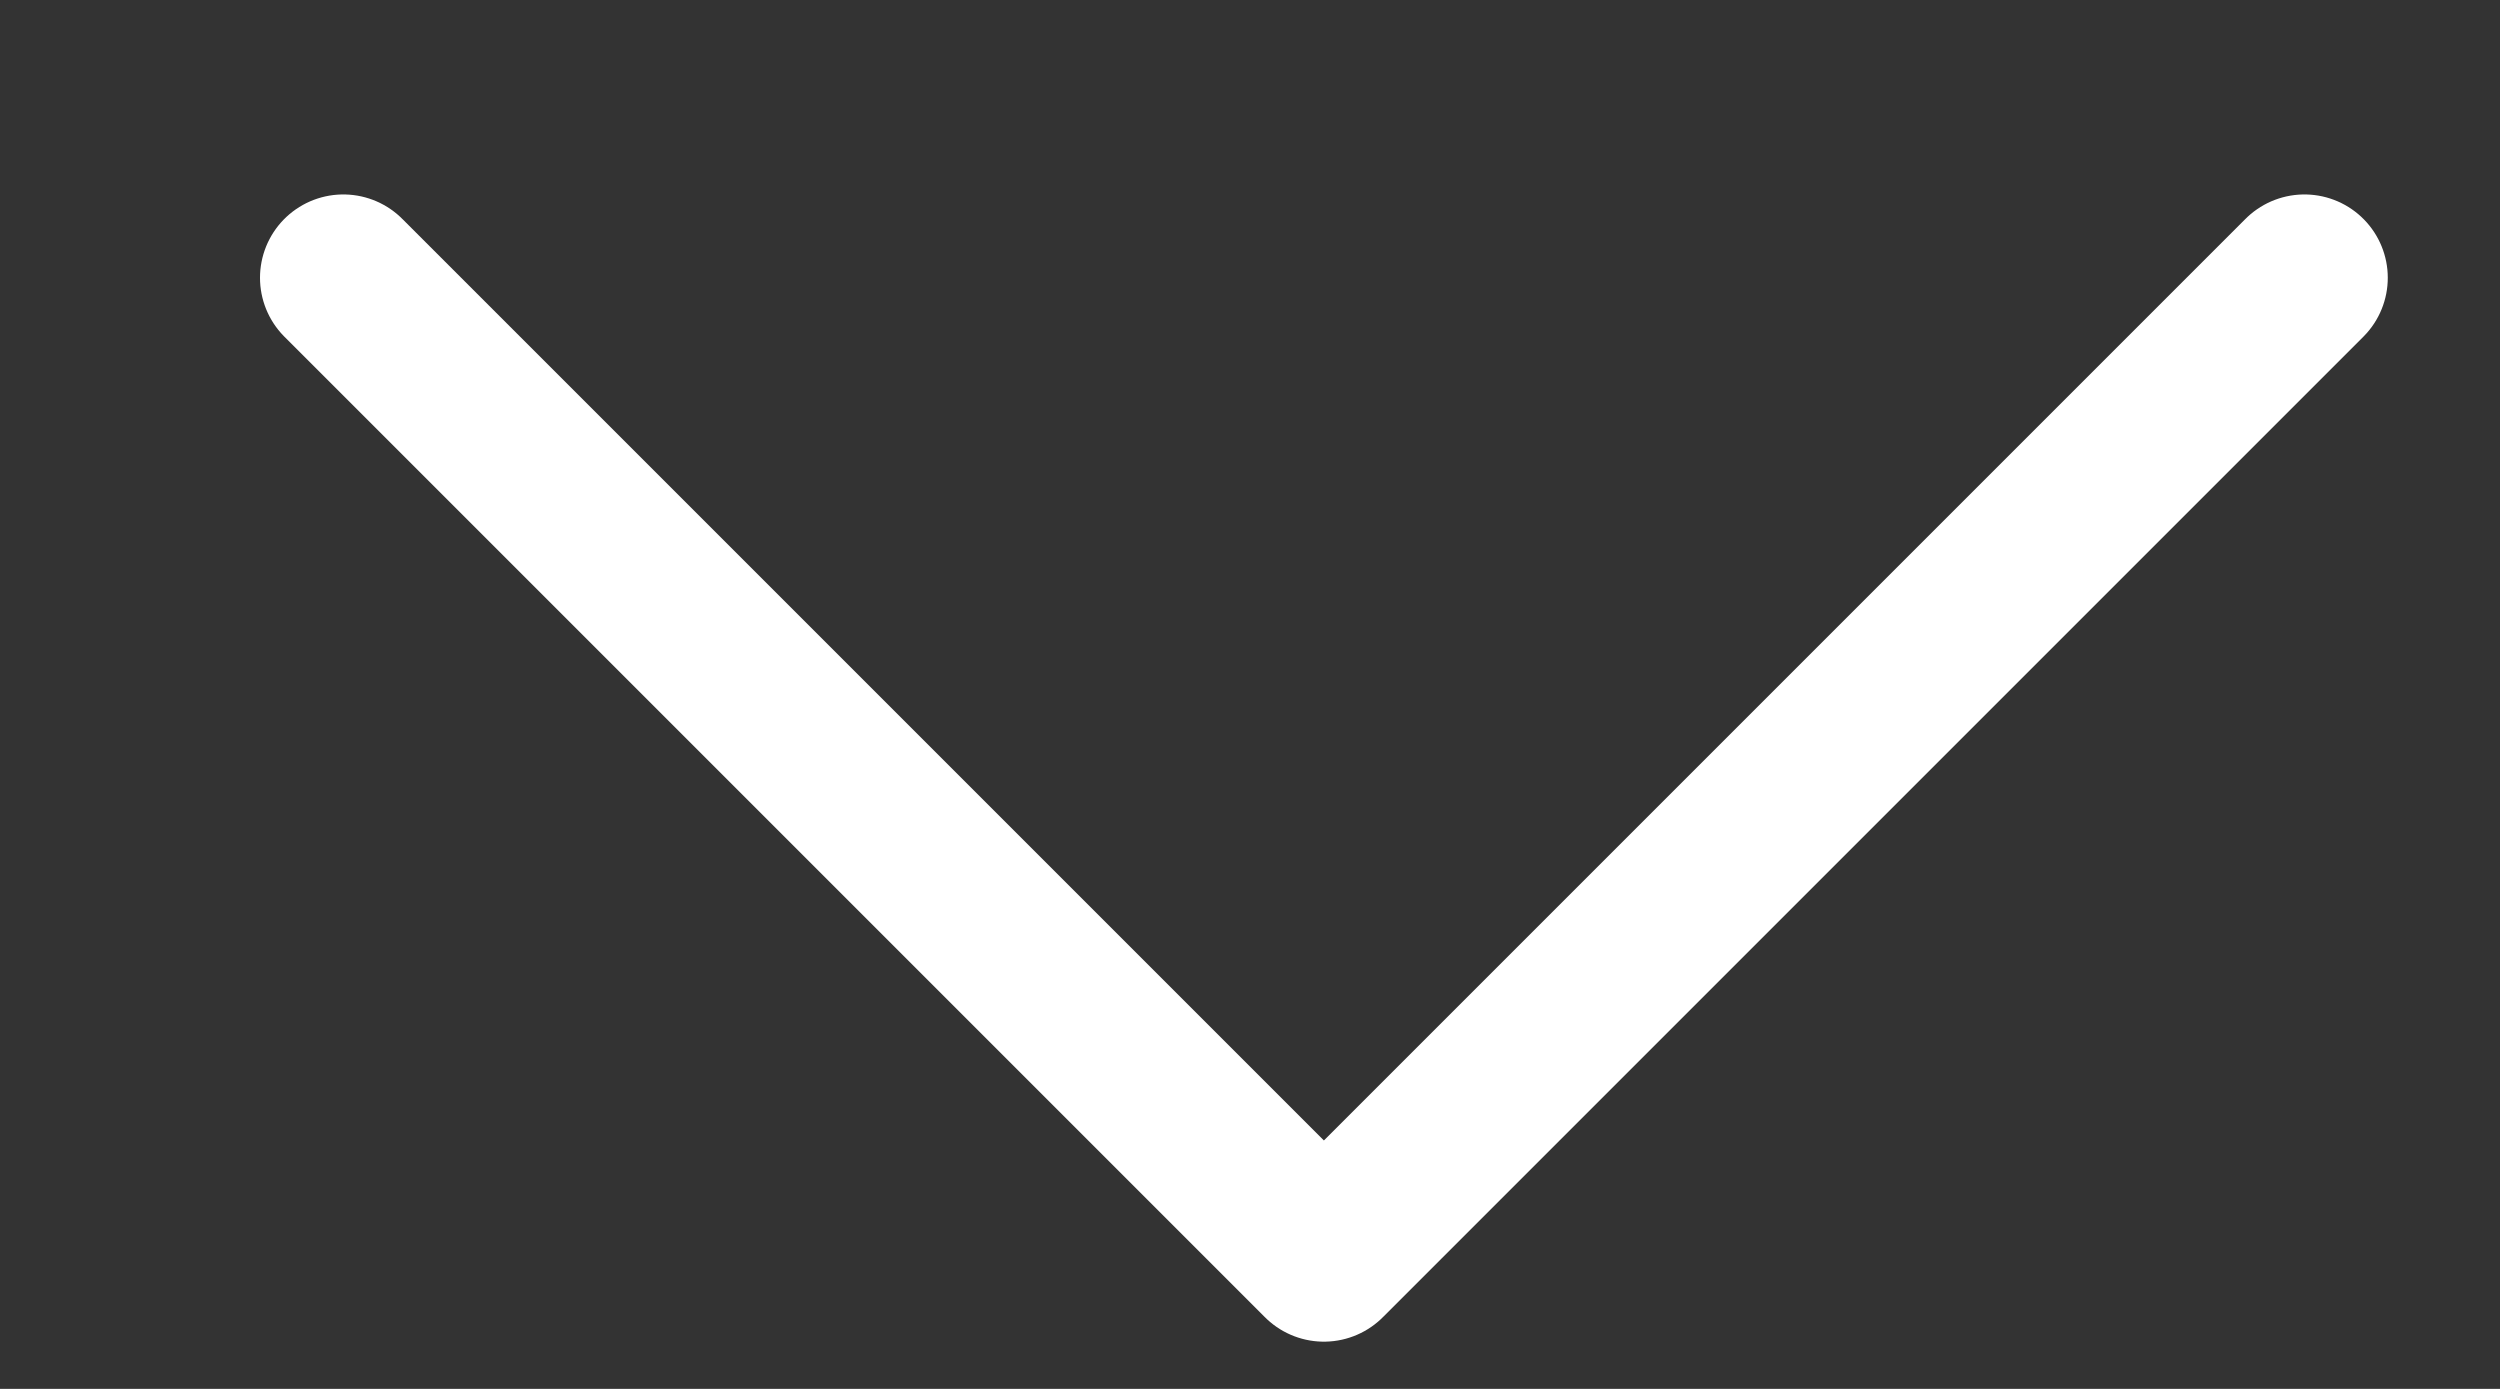 <svg width="9" height="5" viewBox="0 0 9 5" fill="none" xmlns="http://www.w3.org/2000/svg">
<rect x="0" y="0" width="9" height="5" fill="#333333" stroke="none"/>
<path d="M1.236 1L4.766 4.53L8.296 1" stroke="white" stroke-width="0.6" stroke-linecap="round" stroke-linejoin="round"/>
</svg>
